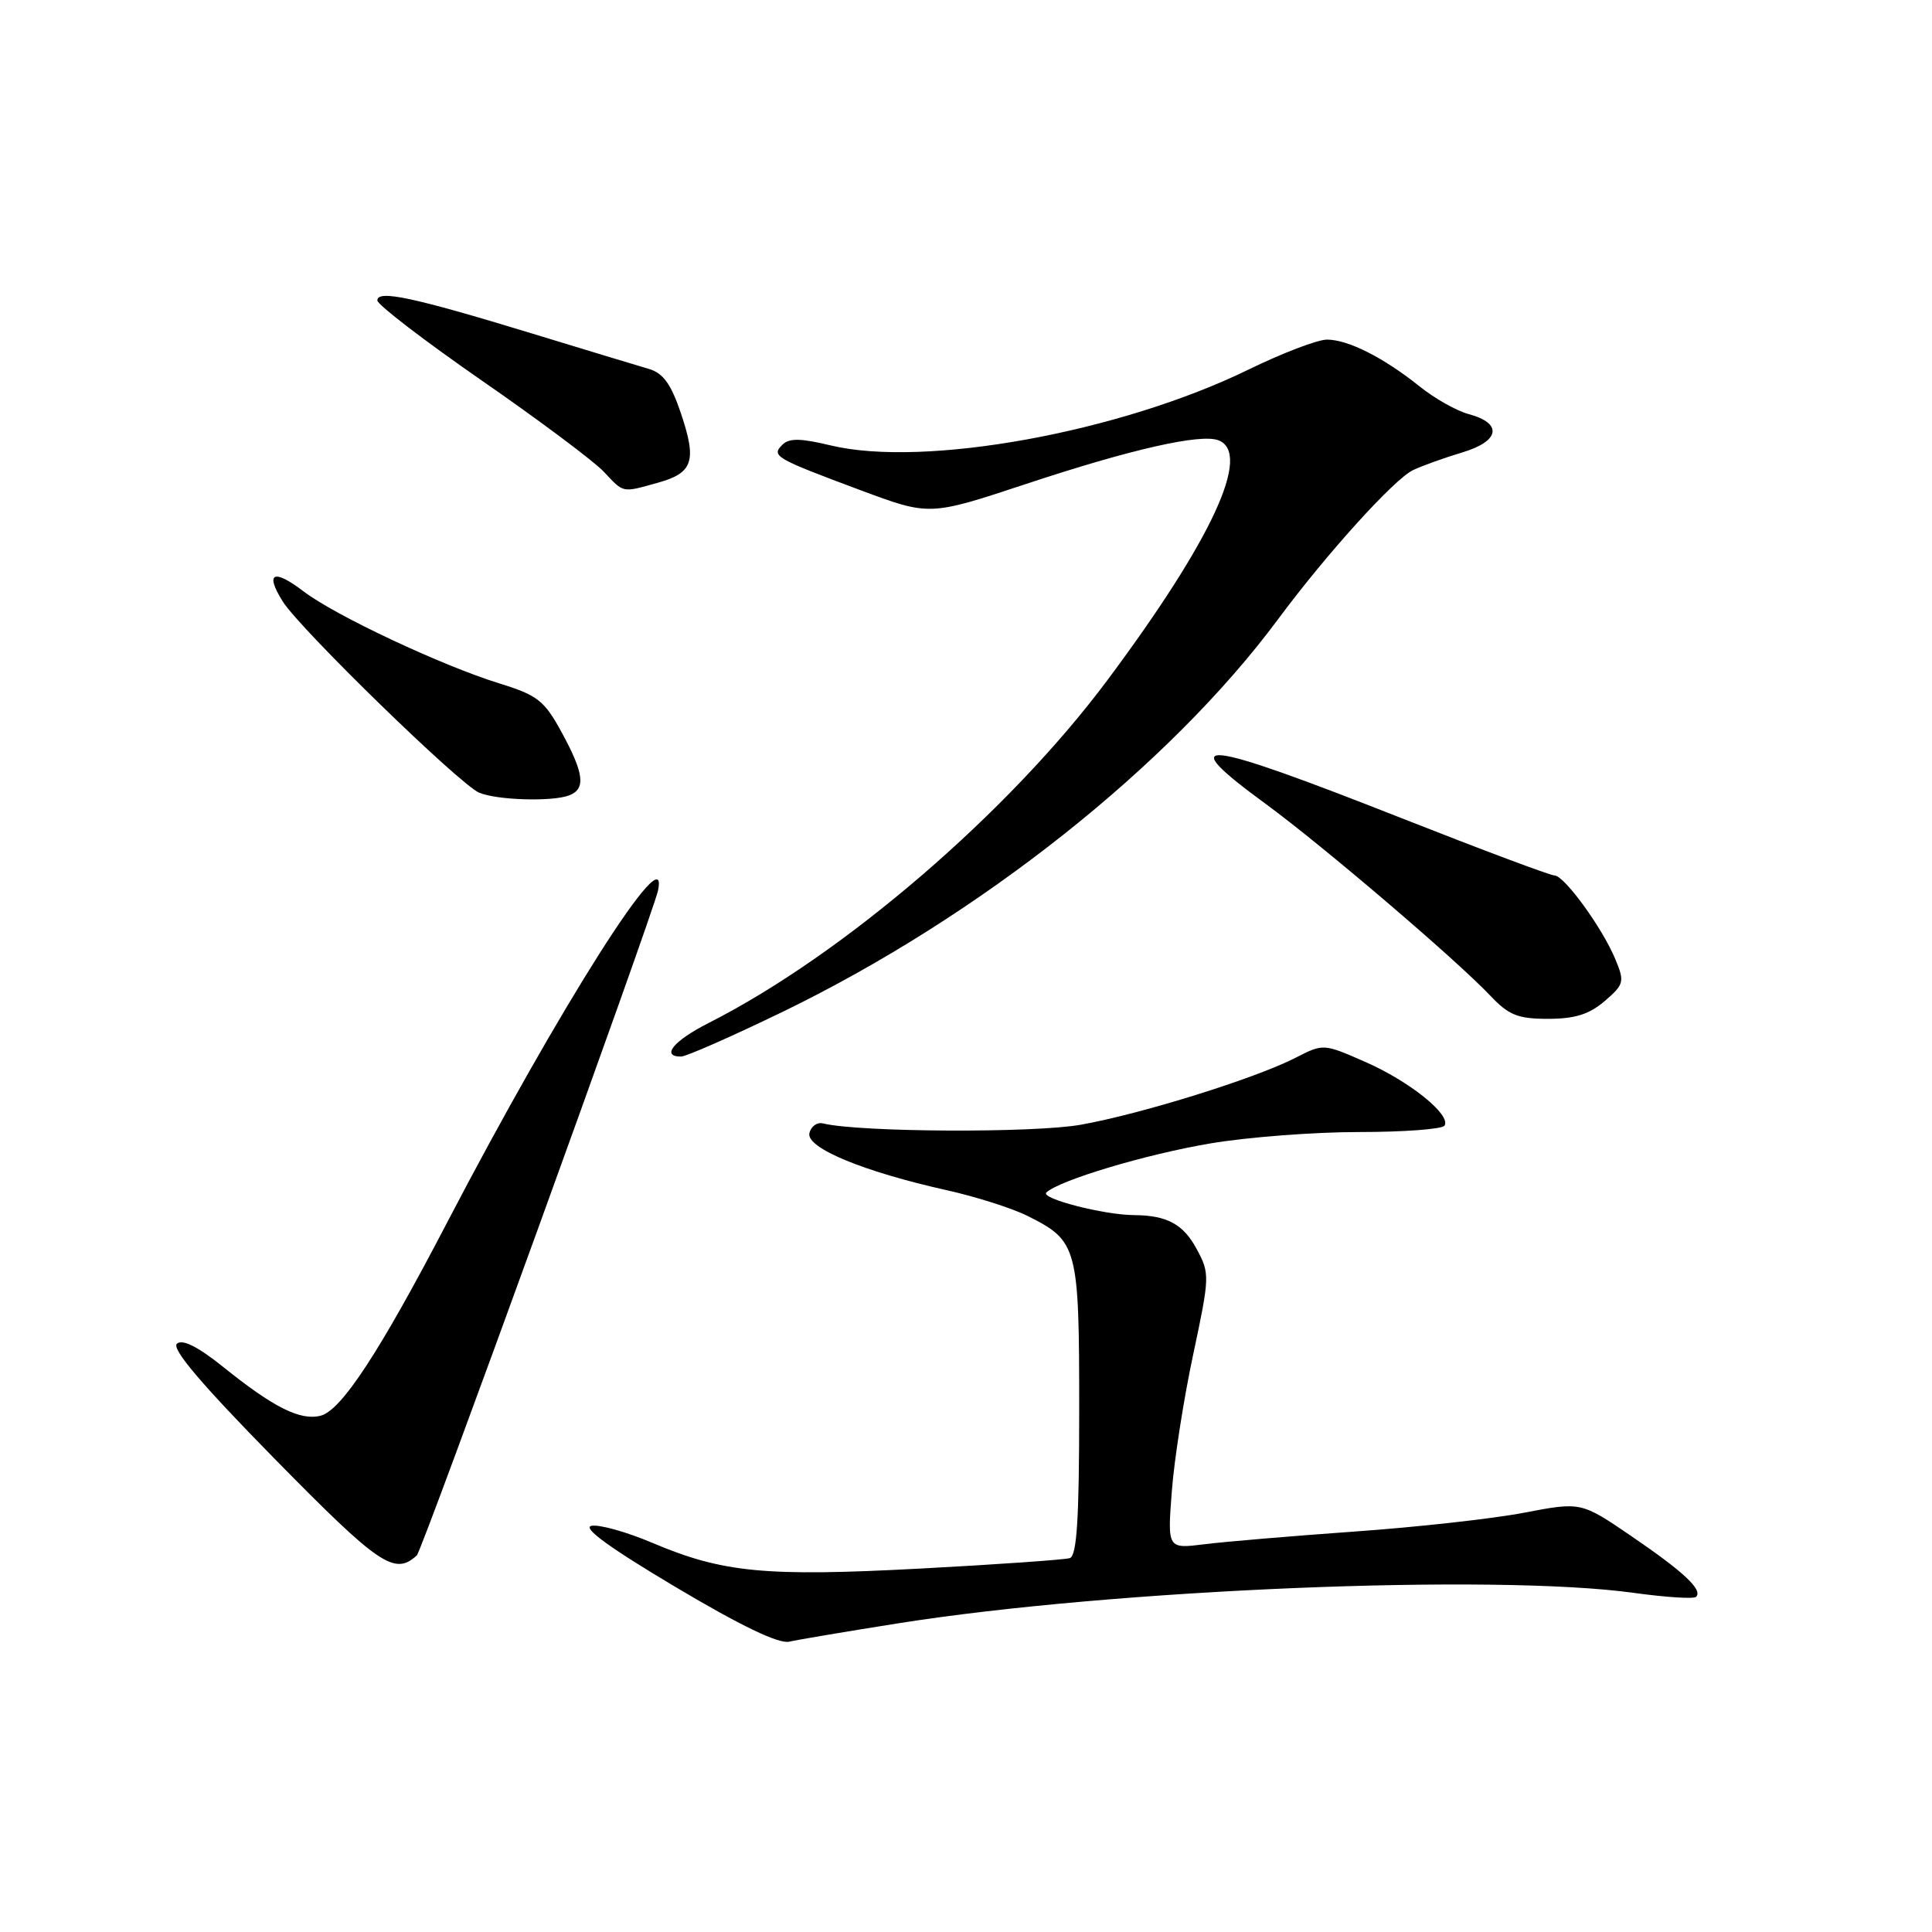 <?xml version="1.0" encoding="UTF-8" standalone="no"?>
<!DOCTYPE svg PUBLIC "-//W3C//DTD SVG 1.1//EN" "http://www.w3.org/Graphics/SVG/1.1/DTD/svg11.dtd" >
<svg xmlns="http://www.w3.org/2000/svg" xmlns:xlink="http://www.w3.org/1999/xlink" version="1.1" viewBox="0 0 256 256">
 <g >
 <path fill="currentColor"
d=" M 119.07 215.09 C 147.58 210.58 198.07 208.50 216.53 211.07 C 220.75 211.65 224.44 211.89 224.74 211.59 C 225.66 210.67 223.13 208.30 216.17 203.55 C 209.50 199.00 209.50 199.00 201.96 200.44 C 197.81 201.24 187.69 202.36 179.46 202.94 C 171.23 203.53 162.29 204.28 159.60 204.62 C 154.69 205.23 154.69 205.23 155.27 197.64 C 155.58 193.47 156.86 185.28 158.11 179.45 C 160.30 169.14 160.32 168.75 158.57 165.51 C 156.81 162.22 154.63 161.04 150.30 161.01 C 146.26 160.99 137.80 158.80 138.65 158.01 C 140.42 156.37 151.84 152.95 160.38 151.51 C 165.27 150.68 174.13 150.00 180.07 150.00 C 186.02 150.00 191.12 149.62 191.41 149.15 C 192.29 147.72 186.79 143.29 180.93 140.72 C 175.39 138.28 175.34 138.28 171.73 140.13 C 166.36 142.89 151.33 147.58 143.23 149.03 C 136.96 150.15 113.82 150.03 109.06 148.86 C 108.27 148.66 107.45 149.25 107.25 150.16 C 106.82 152.11 114.41 155.25 125.50 157.72 C 129.35 158.58 134.16 160.11 136.18 161.13 C 142.80 164.44 143.00 165.21 143.00 186.75 C 143.00 201.32 142.69 206.16 141.75 206.46 C 141.06 206.67 132.18 207.30 122.00 207.84 C 101.41 208.94 95.75 208.39 86.43 204.43 C 83.03 202.99 79.40 201.97 78.37 202.18 C 77.12 202.43 80.79 205.10 89.50 210.28 C 98.17 215.44 103.19 217.85 104.57 217.53 C 105.72 217.27 112.24 216.17 119.07 215.09 Z  M 55.23 206.10 C 55.94 205.46 86.56 121.03 87.19 118.00 C 88.76 110.38 74.17 133.36 59.24 162.00 C 50.31 179.14 45.22 186.91 42.48 187.59 C 39.78 188.27 36.25 186.50 29.54 181.10 C 26.24 178.45 24.19 177.42 23.45 178.04 C 22.67 178.69 26.69 183.42 36.41 193.32 C 50.27 207.43 52.28 208.80 55.23 206.10 Z  M 103.77 134.04 C 129.81 121.40 154.97 101.45 169.39 82.00 C 175.81 73.34 184.77 63.45 187.24 62.29 C 188.48 61.70 191.43 60.65 193.79 59.94 C 198.76 58.45 199.14 56.08 194.60 54.87 C 193.00 54.44 190.08 52.79 188.10 51.20 C 183.35 47.39 178.63 45.00 175.83 45.00 C 174.59 45.00 169.93 46.78 165.48 48.95 C 148.42 57.29 122.49 62.00 110.07 59.02 C 106.10 58.06 104.56 58.04 103.68 58.92 C 102.17 60.43 102.63 60.70 114.01 64.95 C 123.16 68.36 123.16 68.36 135.83 64.17 C 149.82 59.53 159.07 57.43 161.45 58.34 C 165.90 60.05 160.64 71.45 146.83 90.00 C 133.76 107.57 111.77 126.50 93.88 135.56 C 89.25 137.91 87.53 140.01 90.25 140.00 C 90.94 139.99 97.02 137.31 103.77 134.04 Z  M 212.63 132.65 C 215.20 130.43 215.29 130.10 214.04 127.10 C 212.32 122.95 207.27 116.00 205.97 116.00 C 205.41 116.00 196.32 112.59 185.76 108.43 C 158.82 97.81 155.30 97.44 167.75 106.55 C 175.29 112.08 192.92 127.13 197.44 131.90 C 199.92 134.52 201.11 135.00 205.13 135.00 C 208.69 135.00 210.58 134.40 212.63 132.65 Z  M 75.42 105.39 C 77.64 104.54 77.40 102.50 74.43 97.05 C 72.13 92.83 71.25 92.13 66.18 90.56 C 58.53 88.19 44.42 81.56 40.25 78.38 C 36.22 75.31 35.06 75.87 37.48 79.72 C 39.81 83.40 60.94 103.97 63.50 105.04 C 65.88 106.03 73.18 106.25 75.42 105.39 Z  M 87.15 63.97 C 91.83 62.67 92.36 61.11 90.23 54.78 C 88.93 50.91 87.88 49.45 86.00 48.89 C 84.62 48.49 77.57 46.35 70.33 44.14 C 54.76 39.39 50.00 38.37 50.00 39.81 C 50.00 40.37 56.22 45.14 63.82 50.41 C 71.42 55.67 78.69 61.11 79.99 62.49 C 82.70 65.37 82.37 65.30 87.15 63.97 Z "/>
</g>
</svg>